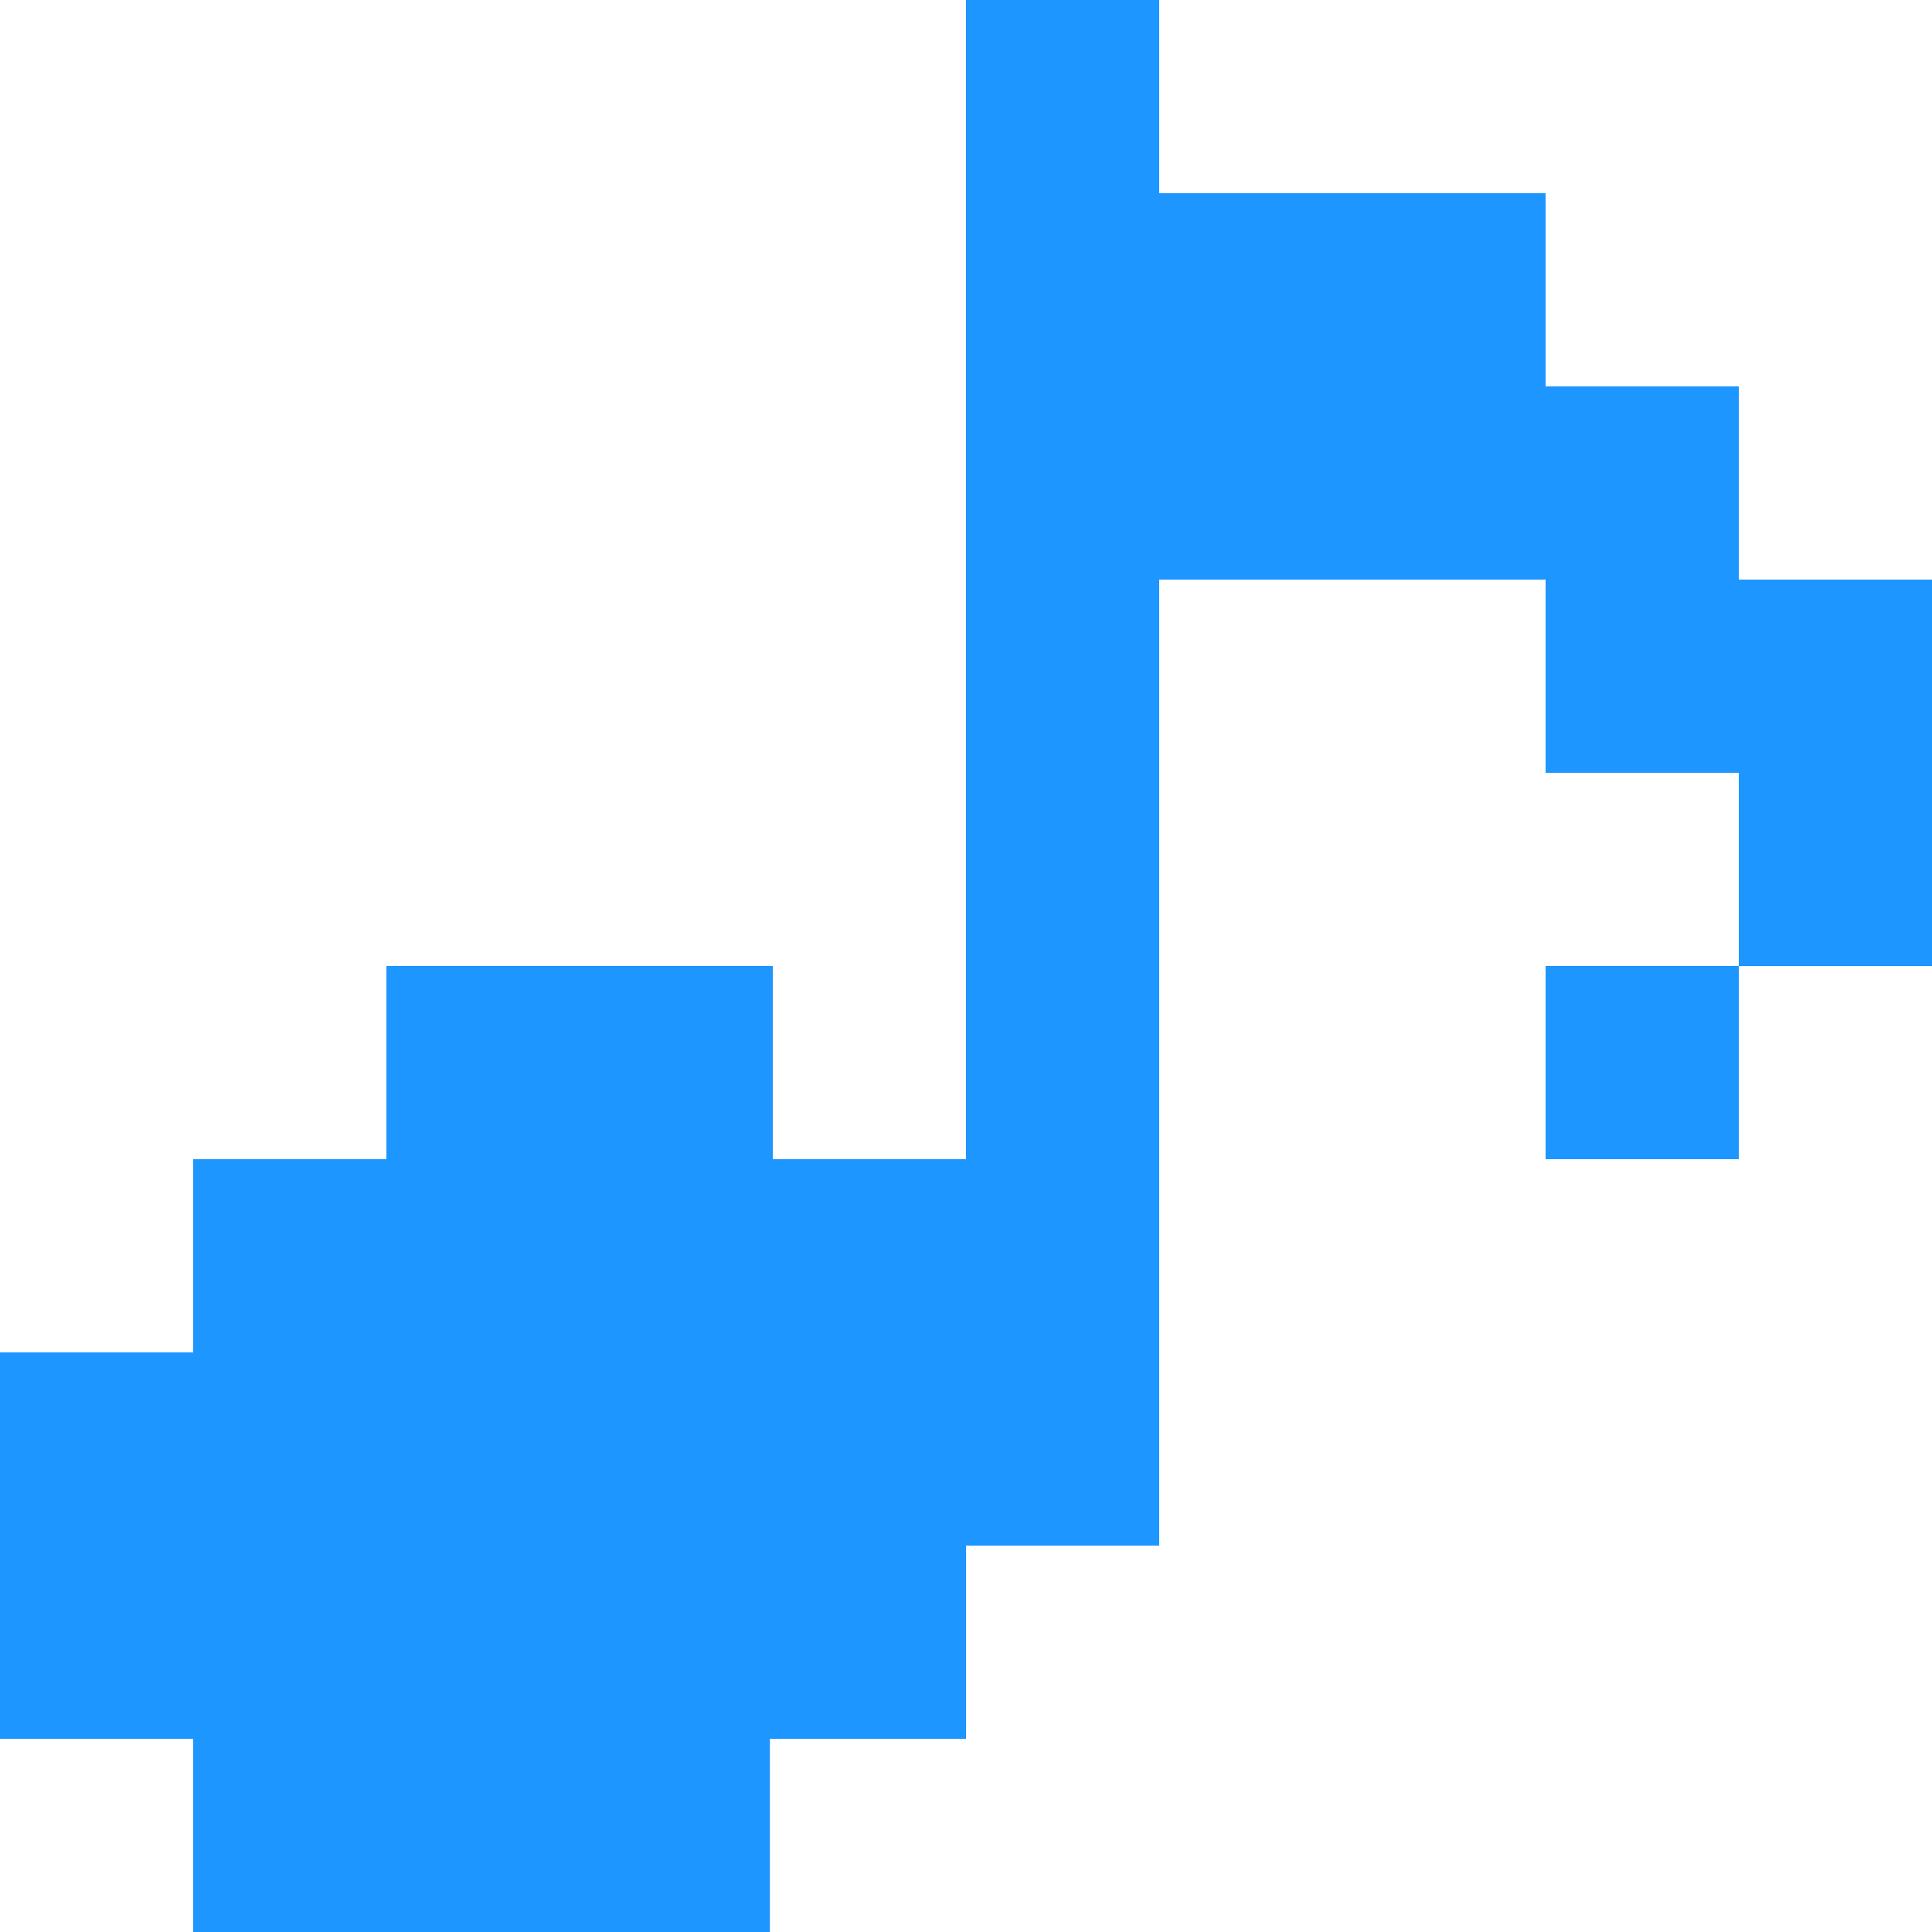 <?xml version="1.0" encoding="UTF-8"?>
<svg id="Layer_1" data-name="Layer 1" xmlns="http://www.w3.org/2000/svg" viewBox="0 0 20 20">
  <defs>
    <style>
      .cls-1 {
        fill: #1e96ff;
      }
    </style>
  </defs>
  <polygon class="cls-1" points="18 6 18 4 16 4 16 2 14 2 12 2 12 0 10 0 10 2 10 4 10 6 10 8 10 10 10 12 8 12 8 10 6 10 4 10 4 12 2 12 2 14 0 14 0 16 0 18 2 18 2 20 4 20 5.97 20 6 20 7.97 20 7.97 18 8 18 10 18 10 16 12 16 12 14 12 12 12 10 12 8 12 6 14 6 16 6 16 8 18 8 18 10 20 10 20 8 20 6 18 6"/>
  <rect class="cls-1" x="16" y="10" width="2" height="2"/>
</svg>